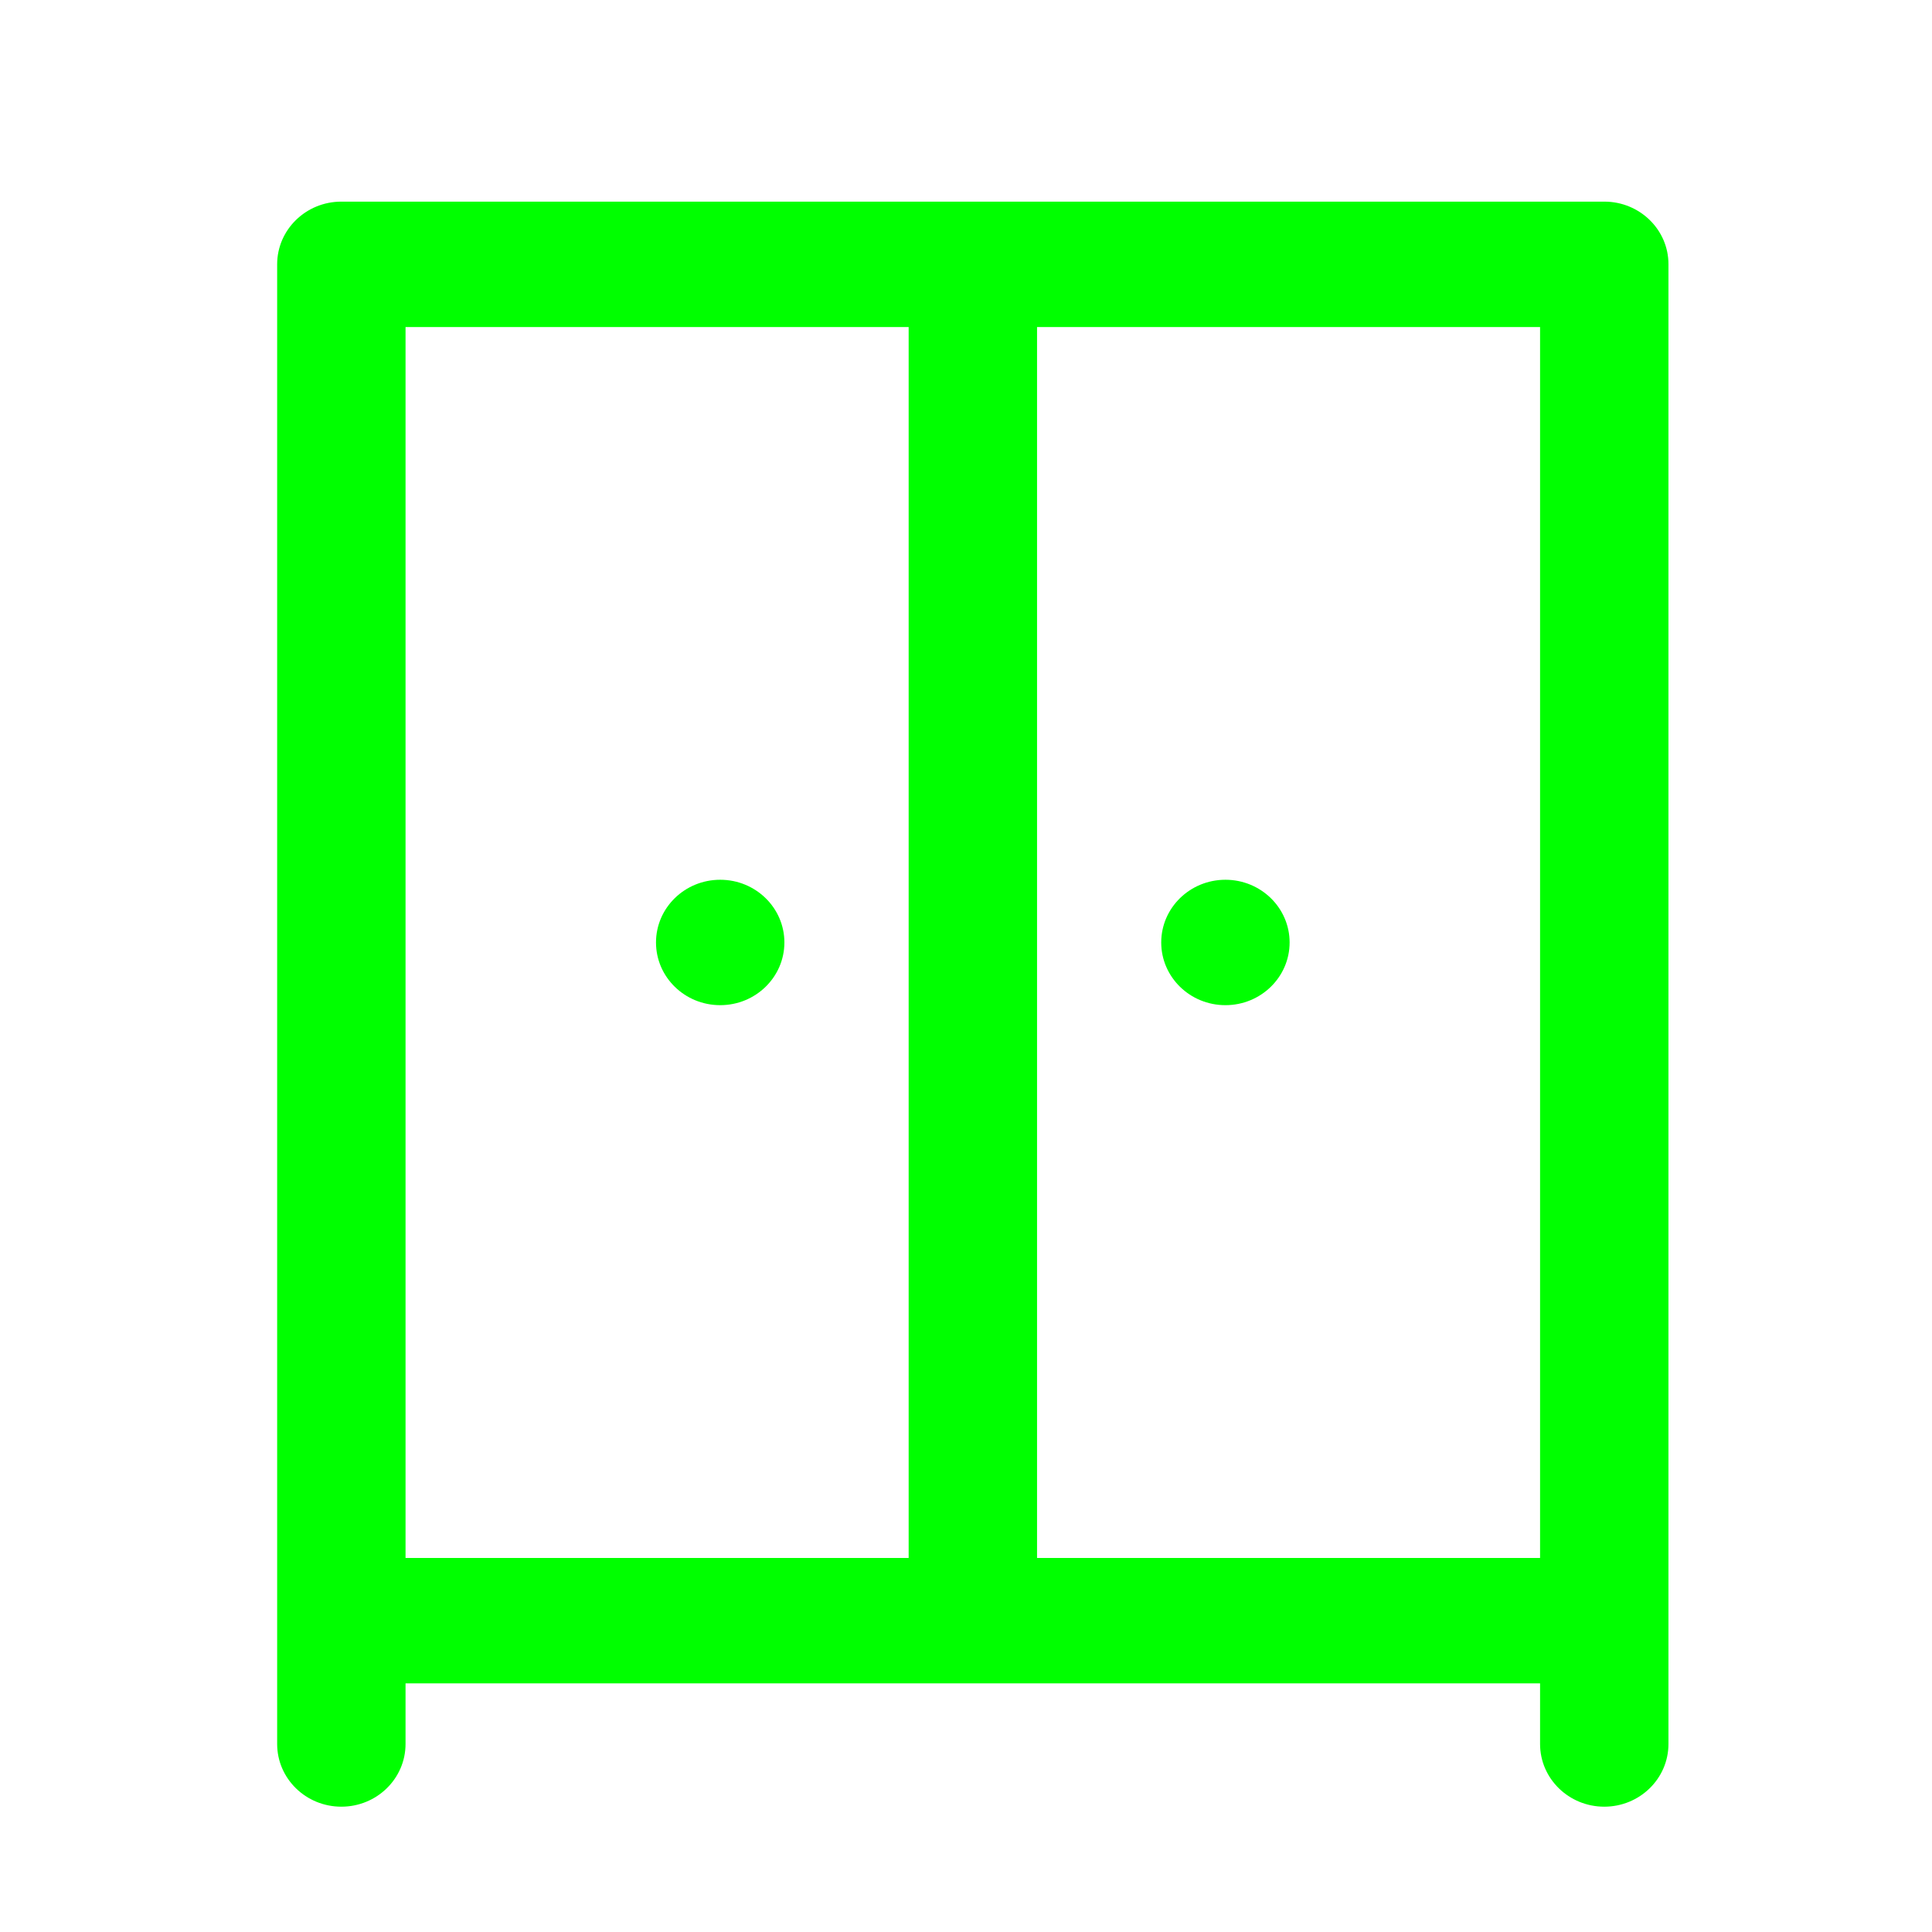 <?xml version="1.0" encoding="UTF-8" standalone="no"?>
<svg
   xmlns:dc="http://purl.org/dc/elements/1.1/"
   xmlns:cc="http://creativecommons.org/ns#"
   xmlns:rdf="http://www.w3.org/1999/02/22-rdf-syntax-ns#"
   xmlns:svg="http://www.w3.org/2000/svg"
   xmlns="http://www.w3.org/2000/svg"
   xmlns:sodipodi="http://sodipodi.sourceforge.net/DTD/sodipodi-0.dtd"
   xmlns:inkscape="http://www.inkscape.org/namespaces/inkscape"
   version="1.1"
   height="22"
   viewBox="0 0 22 22"
   width="22"
   id="svg6"
   sodipodi:docname="closet-black.svg"
   inkscape:version="0.92.3 (2405546, 2018-03-11)">
  <sodipodi:namedview
     pagecolor="#ffffff"
     bordercolor="#666666"
     borderopacity="1"
     objecttolerance="10"
     gridtolerance="10"
     guidetolerance="10"
     inkscape:pageopacity="0"
     inkscape:pageshadow="2"
     inkscape:window-width="875"
     inkscape:window-height="480"
     id="namedview8"
     showgrid="false"
     inkscape:zoom="10.727273"
     inkscape:cx="11"
     inkscape:cy="11"
     inkscape:window-x="0"
     inkscape:window-y="0"
     inkscape:window-maximized="0"
     inkscape:current-layer="svg6" />
  <defs
     id="defs3">
    <style
       id="current-color-scheme"
       type="text/css">.ColorScheme-Text {
        color:#00ff00;
      }</style>
  </defs>
  <path style="color:#00ff00;fill:#00ff00" class="ColorScheme-Text"

     inkscape:connector-curvature="0"
     d="M 18.269,2.296 H 3.887 c -0.404,0 -0.731,0.32 -0.731,0.714 V 19.859 c 0,0.394 0.327,0.714 0.731,0.714 0.404,0 0.731,-0.32 0.731,-0.714 V 19.169 H 17.537 v 0.69 c 0,0.394 0.327,0.714 0.731,0.714 0.404,0 0.731,-0.32 0.731,-0.714 V 3.01 C 19,2.616 18.672,2.296 18.269,2.296 Z M 4.618,3.724 H 10.347 V 17.741 H 4.618 Z M 11.809,17.741 V 3.724 h 5.728 V 17.741 Z m 2.876,-7.009 c 0,0.394 -0.327,0.714 -0.731,0.714 -0.404,0 -0.731,-0.32 -0.731,-0.714 0,-0.394 0.327,-0.714 0.731,-0.714 0.404,0 0.731,0.32 0.731,0.714 z m -5.753,0 c 0,0.394 -0.327,0.714 -0.731,0.714 -0.404,0 -0.731,-0.32 -0.731,-0.714 0,-0.394 0.327,-0.714 0.731,-0.714 0.404,0 0.731,0.32 0.731,0.714 z m 0,0"
     id="path2" />
</svg>
